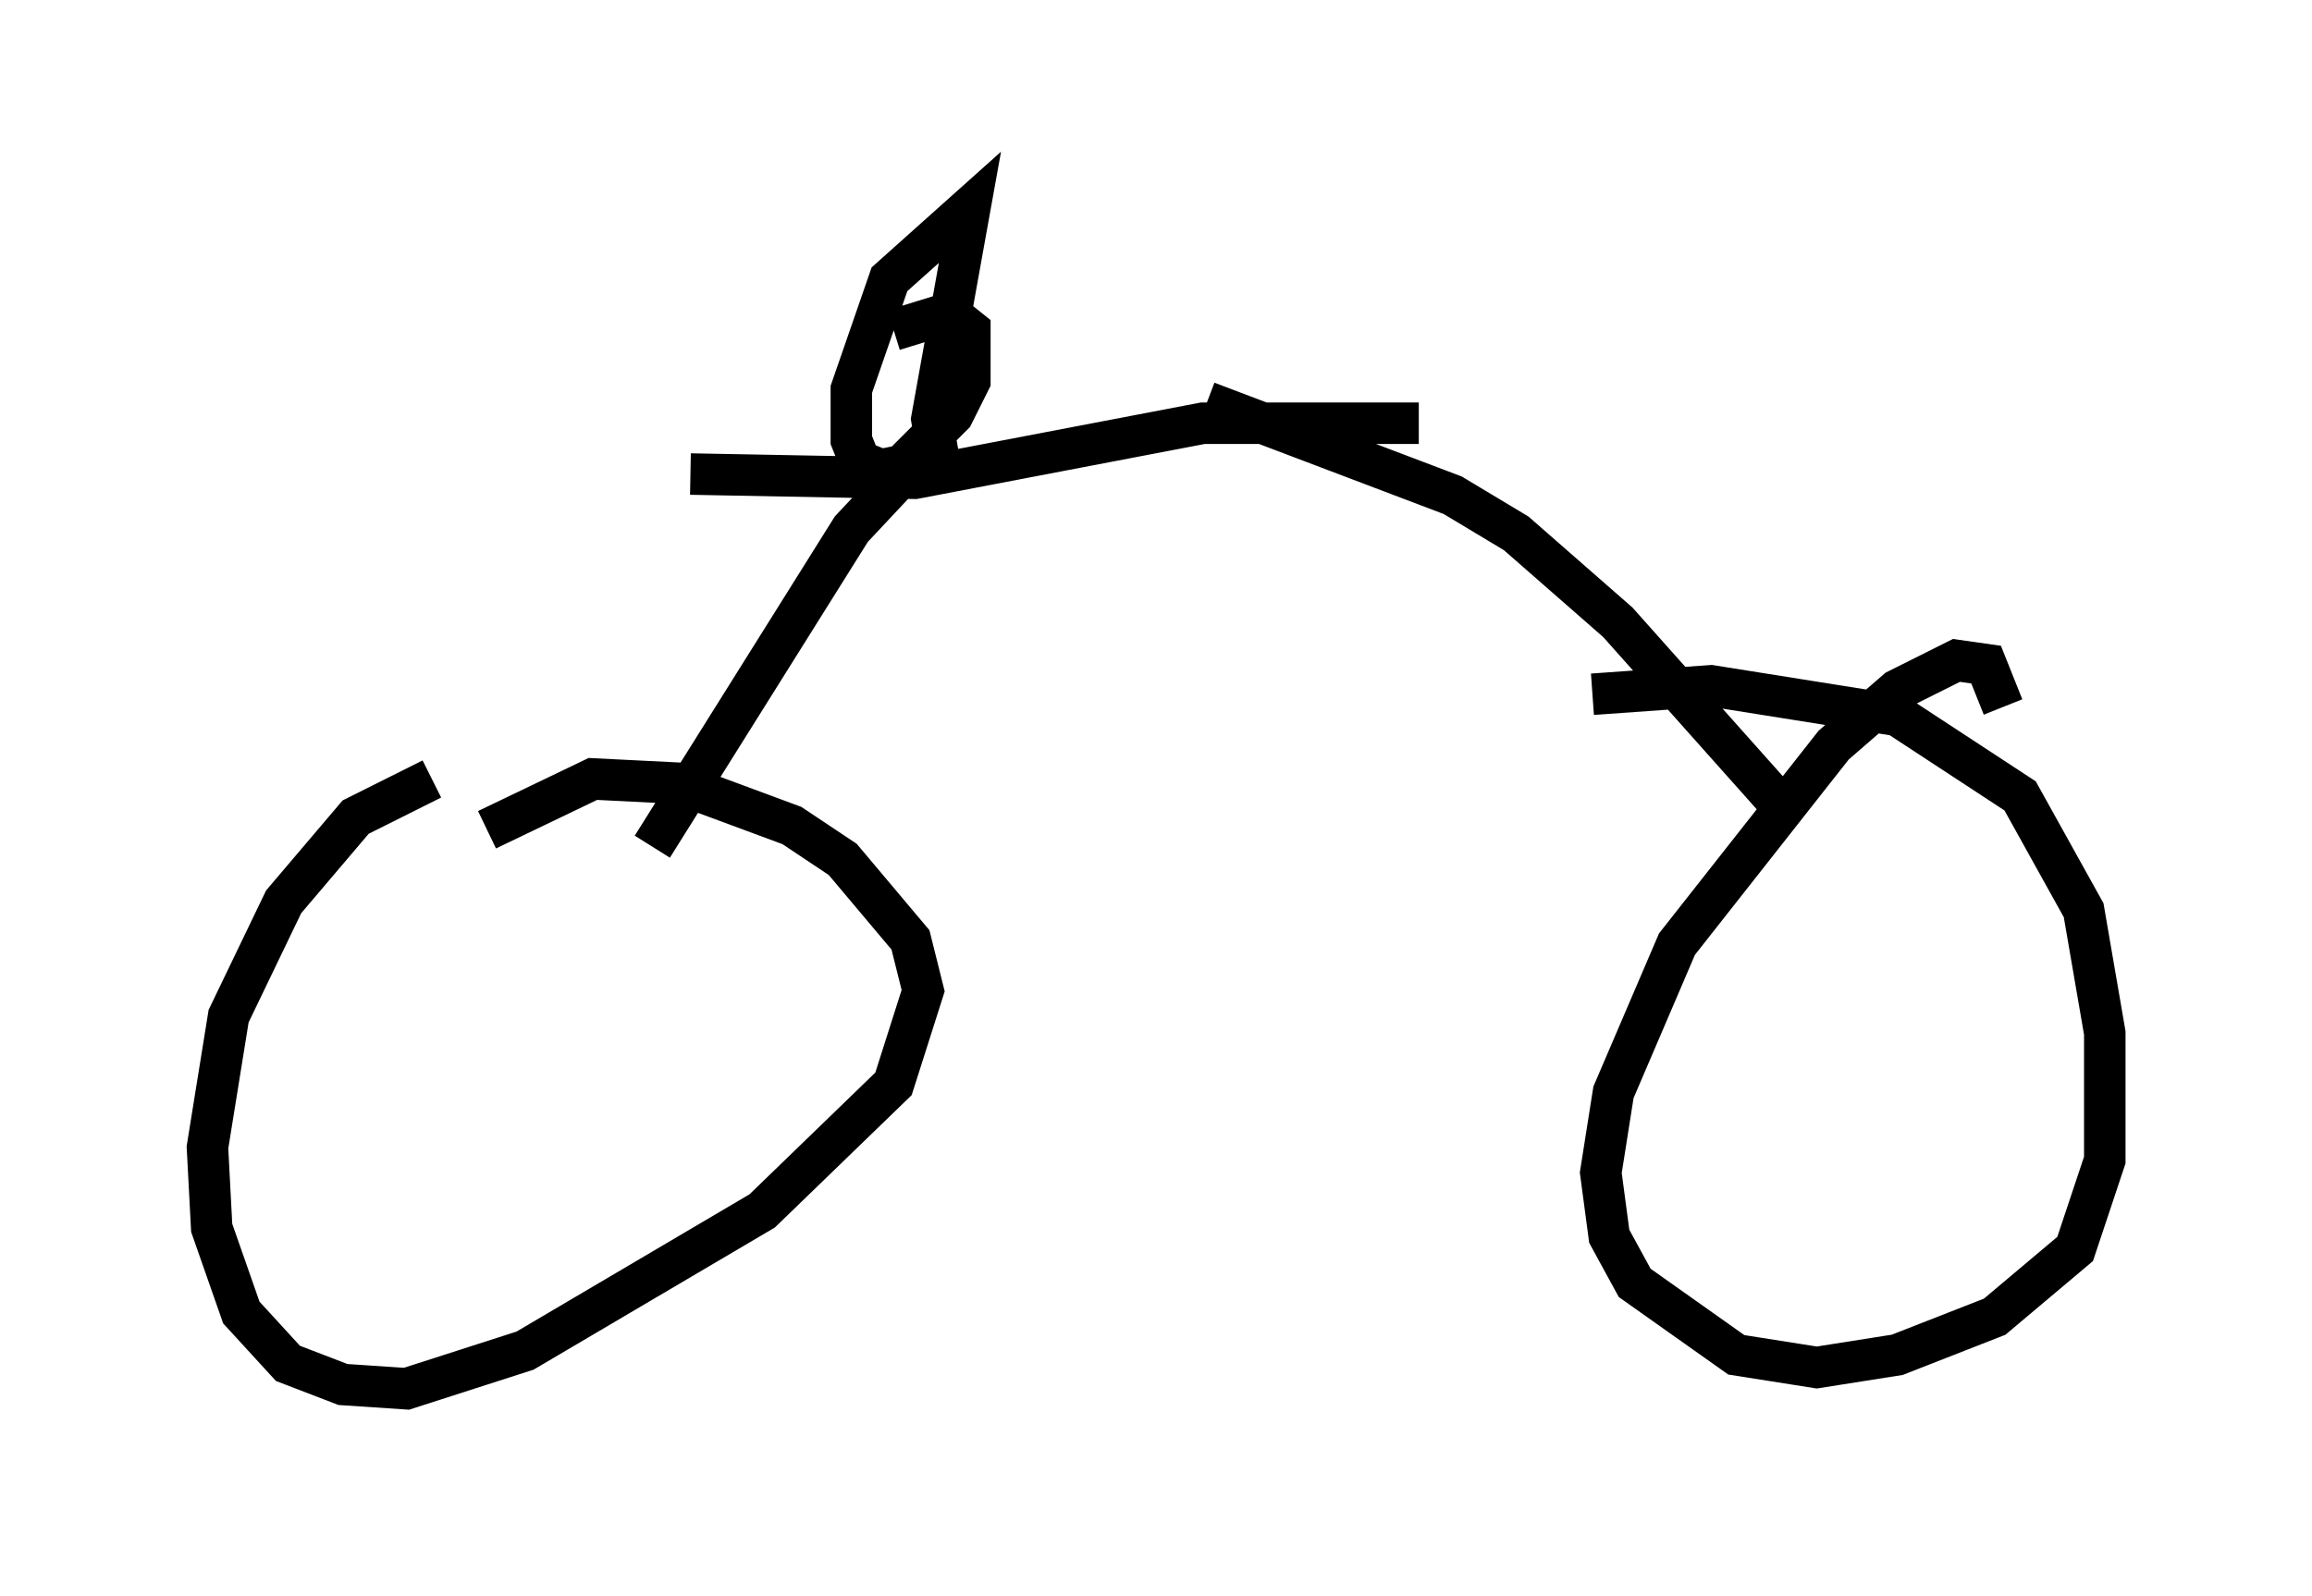<?xml version="1.0" encoding="utf-8" ?>
<svg baseProfile="full" height="38.482" version="1.1" width="55.734" xmlns="http://www.w3.org/2000/svg" xmlns:ev="http://www.w3.org/2001/xml-events" xmlns:xlink="http://www.w3.org/1999/xlink"><defs /><rect fill="white" height="38.482" width="55.734" x="0" y="0" /><path d="M12.044, 19.598 m-1.633, -0.817 l-1.838, 0.919 -1.735, 2.042 l-1.327, 2.756 -0.51, 3.165 l0.102, 1.94 0.715, 2.042 l1.123, 1.225 1.327, 0.51 l1.531, 0.102 2.858, -0.919 l5.717, -3.369 3.165, -3.063 l0.715, -2.246 -0.306, -1.225 l-1.633, -1.94 -1.225, -0.817 l-2.756, -1.021 -2.042, -0.102 l-2.552, 1.225 m36.546, -2.96 l-0.408, -1.021 -0.715, -0.102 l-1.429, 0.715 -1.531, 1.327 l-3.777, 4.798 -1.531, 3.573 l-0.306, 1.94 0.204, 1.531 l0.613, 1.123 2.45, 1.735 l1.94, 0.306 1.94, -0.306 l2.348, -0.919 1.94, -1.633 l0.715, -2.144 0.0, -3.063 l-0.51, -2.96 -1.531, -2.756 l-2.96, -1.94 -4.492, -0.715 l-2.858, 0.204 m-22.663, 3.675 l4.798, -7.656 1.531, -1.633 m21.131, 8.575 l-4.185, -4.696 -2.45, -2.144 l-1.531, -0.919 -5.921, -2.246 m-12.454, 1.735 l5.41, 0.102 6.942, -1.327 l5.206, 0.0 m-11.433, 1.633 l-0.306, -1.735 0.919, -5.104 l-1.94, 1.735 -0.919, 2.654 l0.0, 1.225 0.204, 0.51 l0.51, 0.204 0.51, -0.102 l1.225, -1.225 0.408, -0.817 l0.0, -1.225 -0.51, -0.408 l-1.327, 0.408 m10.515, 3.063 " fill="none" stroke="black" stroke-width="1" /></svg>